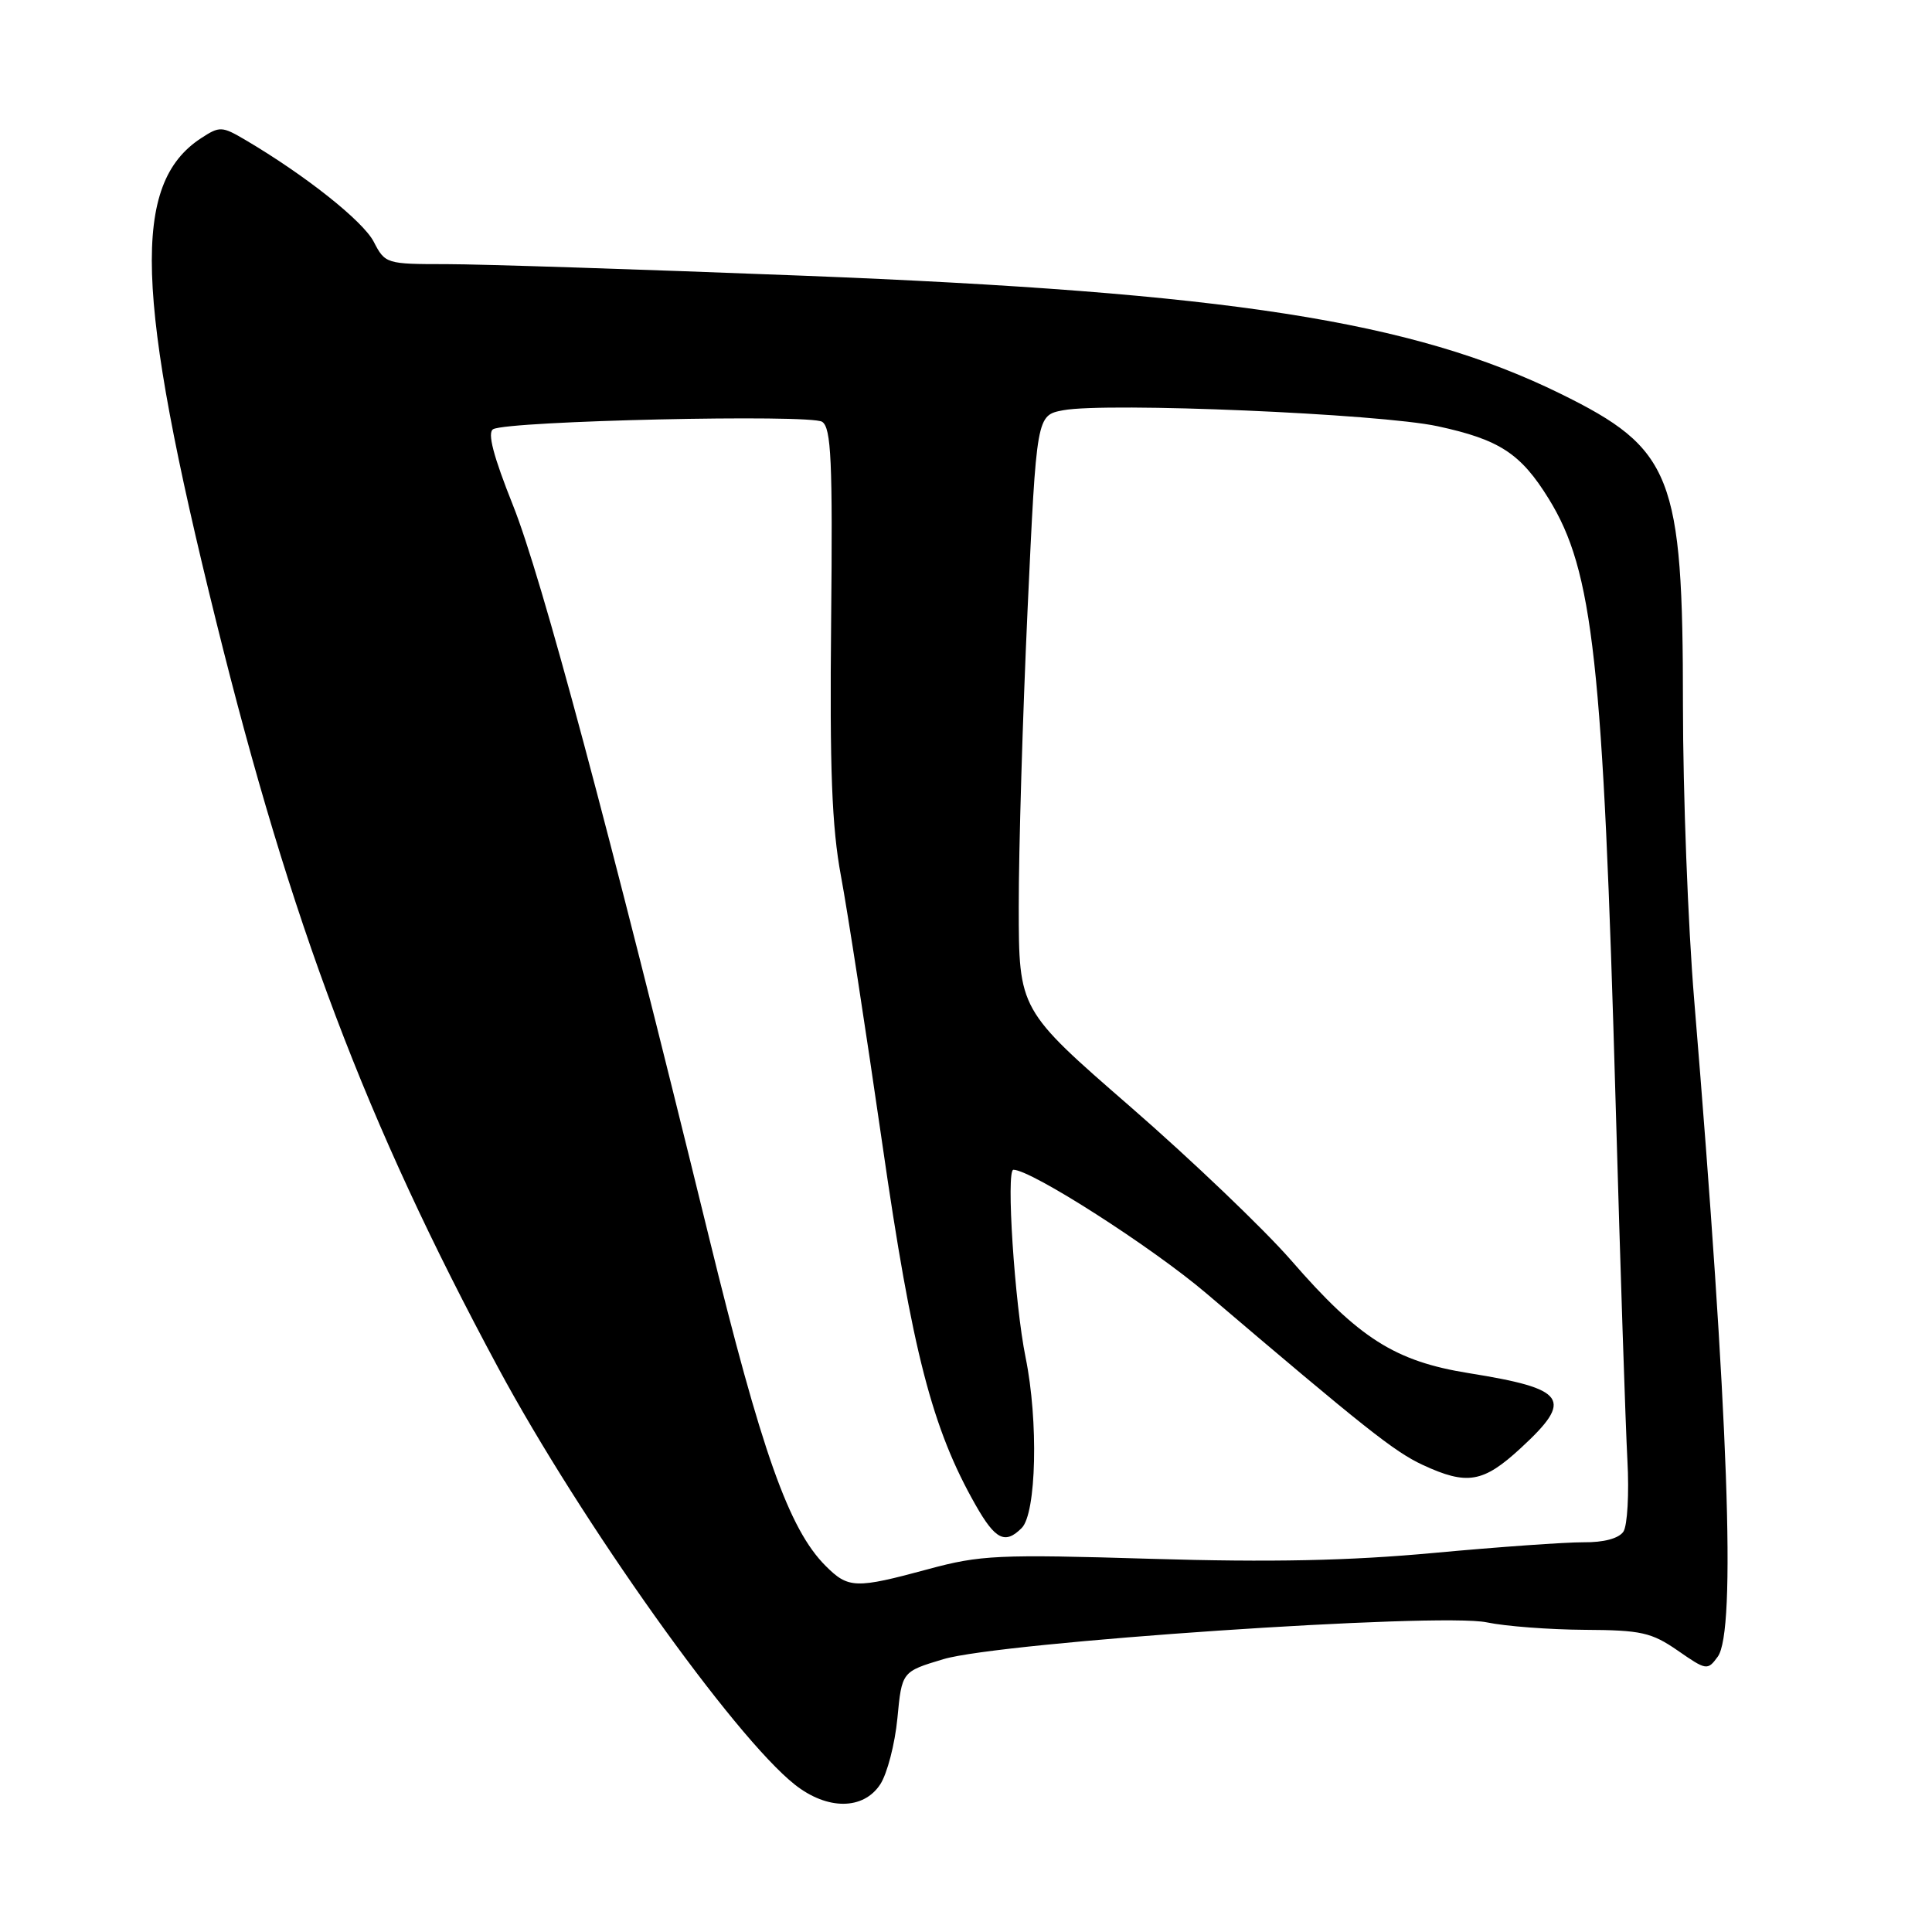 <?xml version="1.0" encoding="UTF-8" standalone="no"?>
<!DOCTYPE svg PUBLIC "-//W3C//DTD SVG 1.1//EN" "http://www.w3.org/Graphics/SVG/1.1/DTD/svg11.dtd" >
<svg xmlns="http://www.w3.org/2000/svg" xmlns:xlink="http://www.w3.org/1999/xlink" version="1.1" viewBox="0 0 256 256">
 <g >
 <path fill="currentColor"
d=" M 116.64 236.43 C 117.56 235.02 118.58 231.09 118.91 227.68 C 119.50 221.50 119.50 221.50 125.00 219.85 C 132.51 217.59 190.67 213.65 197.00 214.97 C 199.47 215.49 205.30 215.93 209.95 215.96 C 217.46 216.00 218.82 216.30 222.31 218.71 C 226.10 221.34 226.26 221.37 227.61 219.52 C 230.07 216.15 229.05 187.66 224.49 132.52 C 223.67 122.63 223.00 105.05 223.00 93.45 C 223.00 62.98 221.61 59.46 206.75 52.16 C 187.17 42.54 162.71 38.74 106.37 36.53 C 84.85 35.69 63.60 35.00 59.15 35.00 C 51.18 35.00 51.03 34.95 49.52 32.03 C 48.10 29.29 40.45 23.22 32.54 18.56 C 29.40 16.71 29.11 16.70 26.63 18.32 C 17.42 24.36 17.87 38.90 28.65 82.37 C 38.59 122.51 48.46 148.61 66.00 181.22 C 76.97 201.61 97.26 230.11 105.33 236.48 C 109.63 239.87 114.40 239.85 116.64 236.43 Z  M 109.40 207.49 C 104.53 202.62 100.92 192.43 93.90 163.76 C 80.59 109.42 71.75 76.42 67.99 67.00 C 65.36 60.41 64.55 57.31 65.35 56.87 C 67.38 55.76 107.39 54.86 108.94 55.89 C 110.14 56.69 110.34 61.05 110.13 82.25 C 109.93 101.92 110.22 109.55 111.43 116.07 C 112.30 120.71 114.75 136.65 116.90 151.50 C 120.88 179.12 123.51 189.29 129.27 199.42 C 131.89 204.03 133.18 204.67 135.38 202.47 C 137.33 200.52 137.61 188.28 135.90 179.89 C 134.44 172.74 133.29 155.00 134.28 155.00 C 136.65 155.00 152.65 165.25 159.86 171.39 C 180.91 189.31 184.75 192.35 188.50 194.10 C 194.40 196.84 196.53 196.48 201.52 191.87 C 208.55 185.39 207.61 184.03 194.63 181.95 C 184.85 180.38 180.06 177.34 171.08 167.00 C 167.49 162.88 157.91 153.72 149.78 146.65 C 135.00 133.80 135.00 133.80 134.99 120.15 C 134.98 112.64 135.51 94.92 136.16 80.76 C 137.35 55.03 137.35 55.03 140.88 54.36 C 146.66 53.28 182.85 54.82 190.50 56.48 C 198.70 58.25 201.51 60.09 205.22 66.10 C 211.11 75.65 212.42 87.56 214.09 146.50 C 214.70 167.95 215.40 189.10 215.64 193.50 C 215.88 197.90 215.64 202.15 215.11 202.95 C 214.50 203.85 212.51 204.39 209.82 204.36 C 207.44 204.35 198.53 204.98 190.00 205.77 C 178.77 206.81 168.44 207.03 152.50 206.55 C 132.28 205.94 129.89 206.05 123.00 207.92 C 113.36 210.53 112.41 210.50 109.40 207.49 Z "/>
</g>
</svg>
